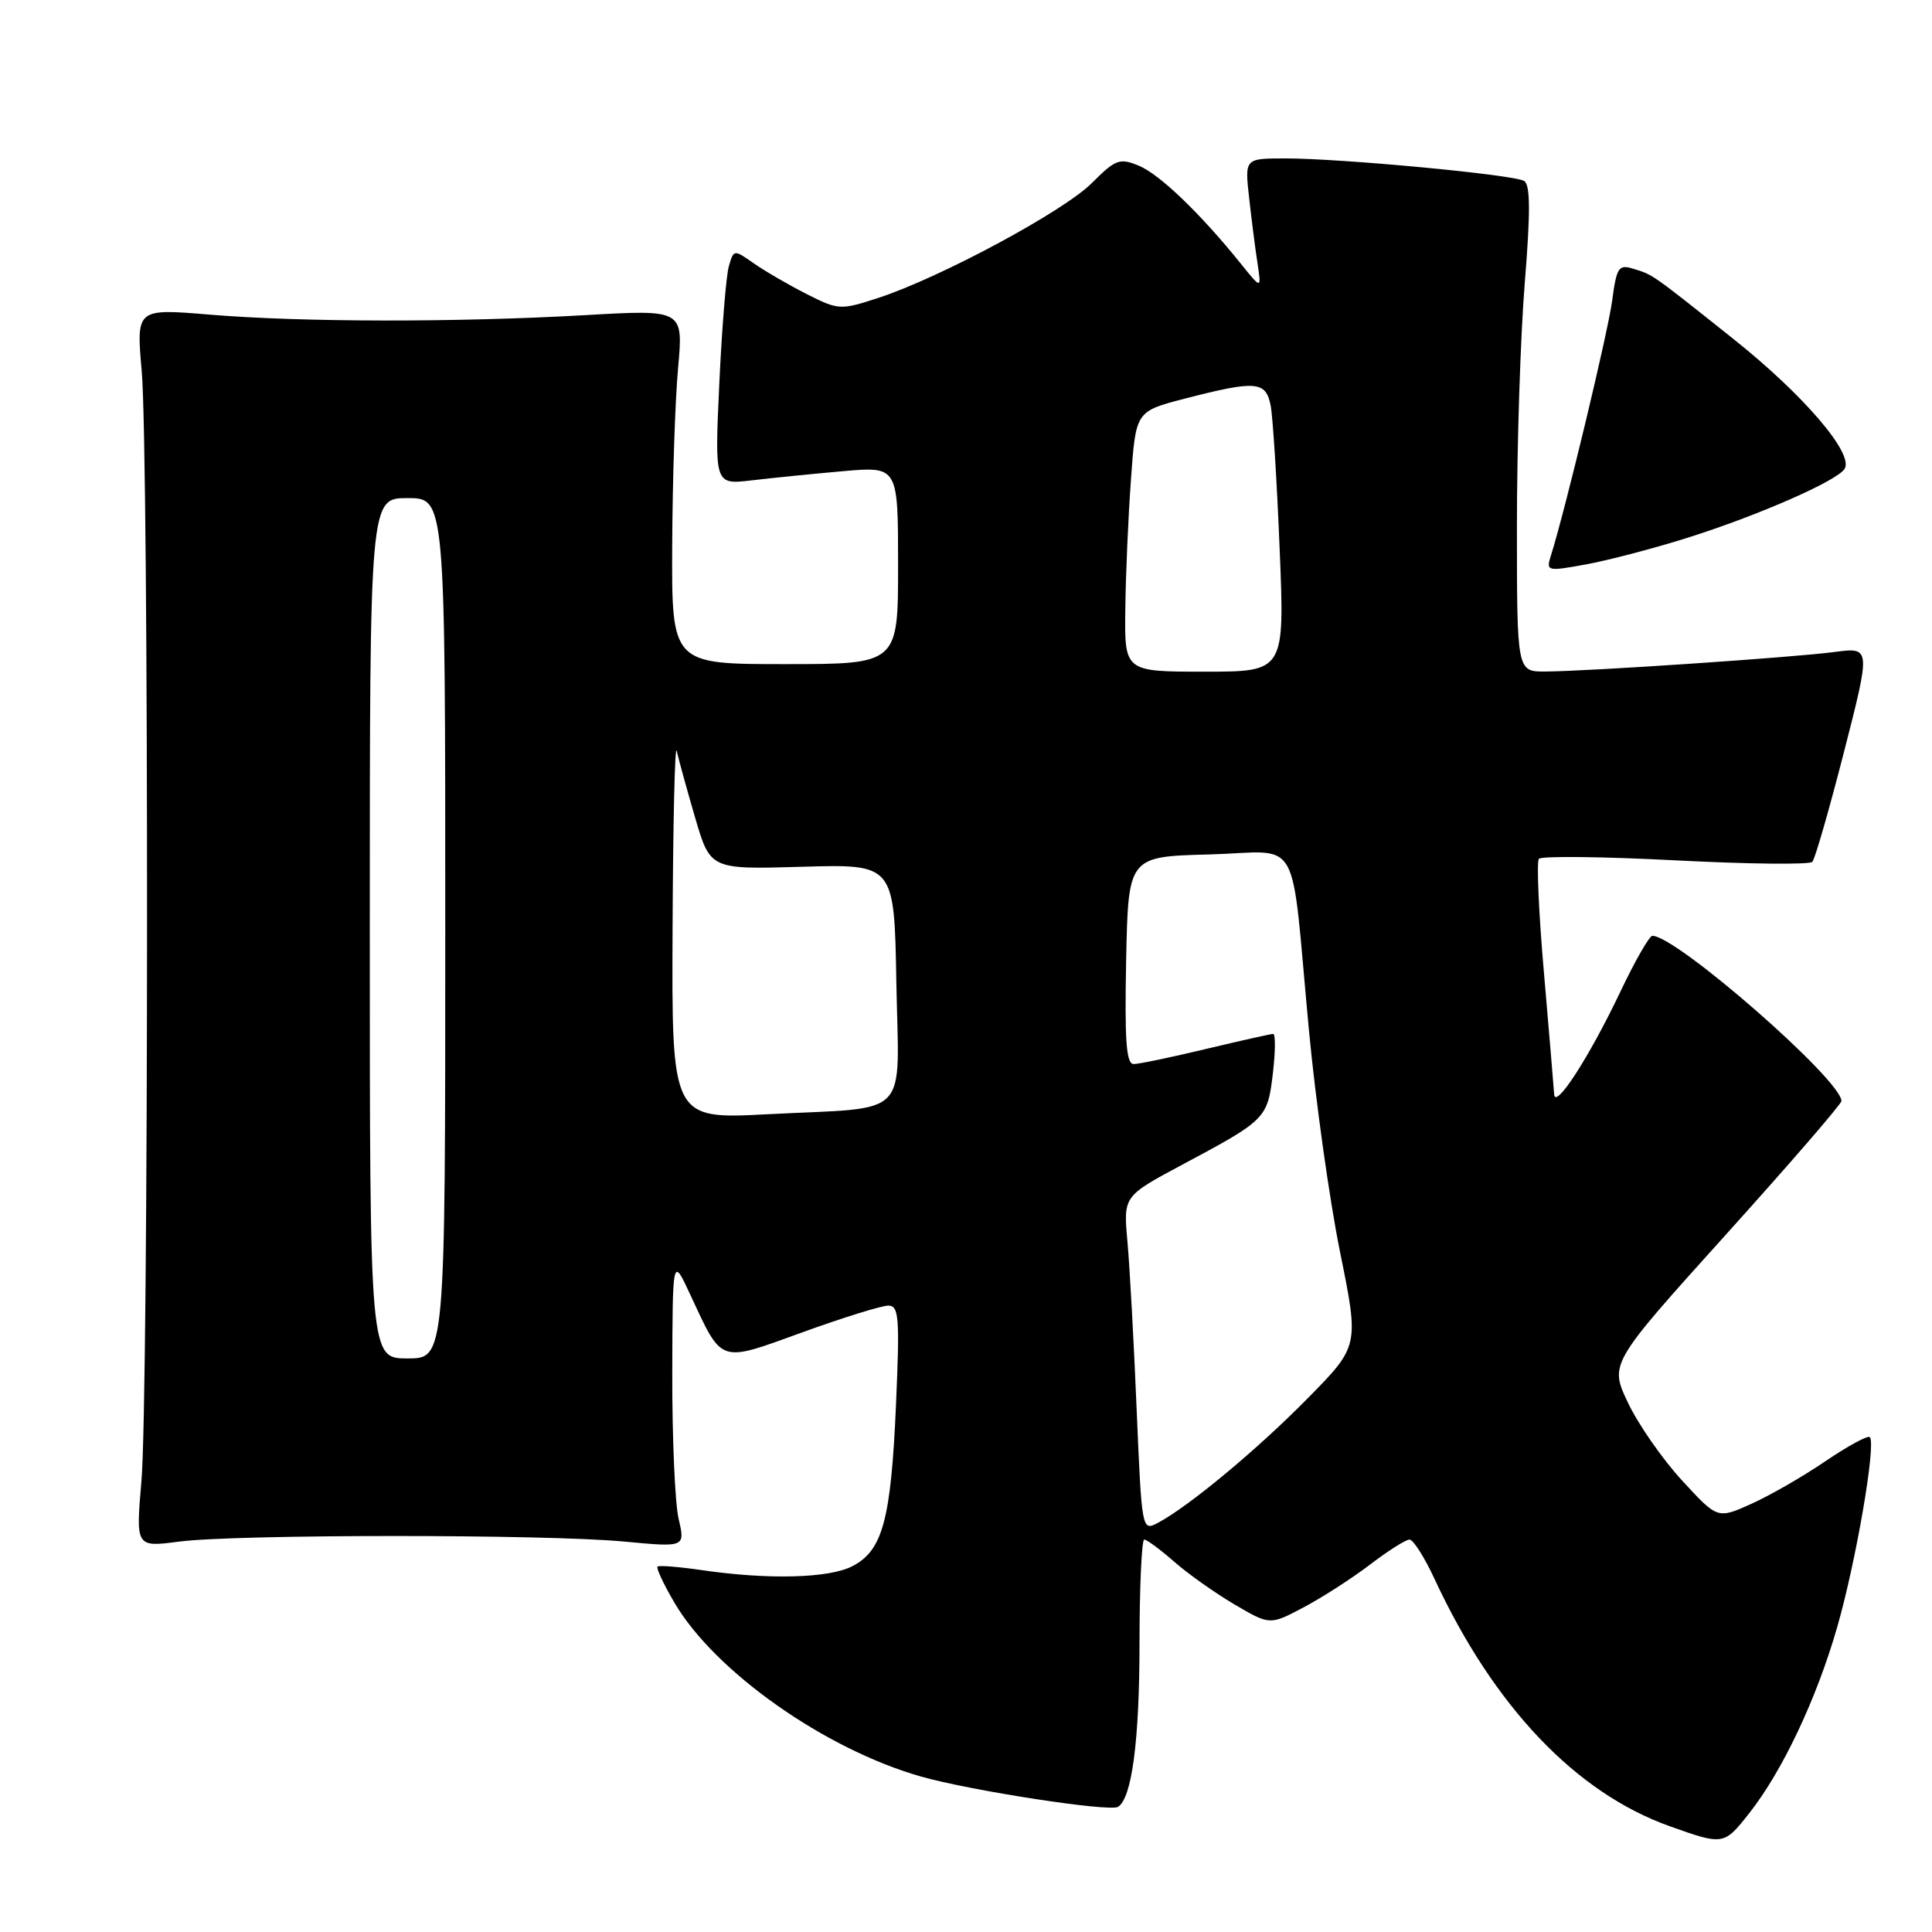 <?xml version="1.0" encoding="UTF-8" standalone="no"?>
<!DOCTYPE svg PUBLIC "-//W3C//DTD SVG 1.1//EN" "http://www.w3.org/Graphics/SVG/1.1/DTD/svg11.dtd" >
<svg xmlns="http://www.w3.org/2000/svg" xmlns:xlink="http://www.w3.org/1999/xlink" version="1.1" viewBox="0 0 256 256">
 <g >
 <path fill="currentColor"
d=" M 231.79 240.25 C 236.16 234.70 240.67 225.19 243.41 215.70 C 245.90 207.11 248.63 191.29 247.76 190.43 C 247.50 190.16 244.85 191.60 241.89 193.61 C 238.93 195.63 234.49 198.18 232.04 199.28 C 227.58 201.28 227.58 201.28 222.88 196.17 C 220.29 193.36 217.07 188.73 215.72 185.88 C 213.26 180.71 213.26 180.71 228.63 163.66 C 237.08 154.29 244.00 146.29 244.00 145.89 C 244.00 143.10 222.15 124.00 218.95 124.00 C 218.55 124.00 216.63 127.35 214.69 131.44 C 210.58 140.08 206.03 147.12 205.93 144.98 C 205.88 144.17 205.28 136.97 204.59 129.00 C 203.89 121.03 203.59 114.18 203.91 113.80 C 204.24 113.41 212.38 113.50 222.00 114.00 C 231.62 114.50 239.79 114.59 240.14 114.20 C 240.50 113.82 242.38 107.26 244.34 99.63 C 247.89 85.76 247.89 85.76 243.10 86.39 C 237.67 87.11 210.46 88.95 204.75 88.98 C 201.00 89.00 201.00 89.00 201.00 69.65 C 201.00 59.00 201.47 44.53 202.04 37.48 C 202.80 28.11 202.78 24.48 201.96 23.98 C 200.61 23.14 177.62 20.98 170.22 20.99 C 164.93 21.00 164.93 21.00 165.52 26.25 C 165.84 29.14 166.34 33.04 166.63 34.92 C 167.15 38.34 167.15 38.34 164.40 34.92 C 159.04 28.27 153.66 23.10 150.91 21.96 C 148.36 20.91 147.83 21.10 144.68 24.25 C 140.93 28.01 124.53 36.82 116.36 39.48 C 111.36 41.11 111.11 41.10 106.86 38.95 C 104.46 37.73 101.31 35.90 99.86 34.88 C 97.25 33.05 97.22 33.05 96.58 35.26 C 96.22 36.49 95.65 43.51 95.31 50.87 C 94.69 64.23 94.69 64.23 99.60 63.65 C 102.29 63.33 107.76 62.78 111.75 62.43 C 119.00 61.80 119.00 61.80 119.00 74.90 C 119.00 88.00 119.00 88.00 104.00 88.00 C 89.00 88.00 89.00 88.00 89.07 72.25 C 89.11 63.59 89.46 53.02 89.85 48.76 C 90.55 41.01 90.55 41.01 77.53 41.76 C 60.50 42.73 39.92 42.70 27.78 41.69 C 18.05 40.88 18.05 40.88 18.78 49.19 C 19.74 60.23 19.71 185.08 18.74 196.26 C 17.99 205.02 17.99 205.02 23.74 204.27 C 31.27 203.29 72.19 203.28 82.65 204.26 C 90.80 205.03 90.80 205.03 89.92 201.26 C 89.44 199.19 89.06 190.53 89.08 182.00 C 89.12 166.50 89.12 166.50 91.44 171.50 C 95.78 180.80 95.15 180.58 106.32 176.54 C 111.70 174.59 116.82 173.00 117.70 173.00 C 119.12 173.00 119.23 174.53 118.72 186.25 C 118.05 201.42 116.95 205.46 112.94 207.53 C 109.85 209.13 101.82 209.34 93.00 208.05 C 89.97 207.61 87.33 207.40 87.13 207.58 C 86.92 207.76 87.93 209.92 89.37 212.37 C 94.71 221.48 109.28 231.76 122.00 235.39 C 128.58 237.27 147.02 240.11 148.14 239.42 C 149.98 238.28 150.99 230.62 150.99 217.75 C 151.00 210.19 151.28 204.00 151.62 204.00 C 151.96 204.00 153.74 205.32 155.58 206.93 C 157.42 208.55 161.03 211.10 163.60 212.61 C 168.27 215.35 168.27 215.35 172.76 212.97 C 175.23 211.66 179.19 209.11 181.57 207.29 C 183.94 205.48 186.28 204.00 186.77 204.00 C 187.26 204.00 188.75 206.34 190.08 209.21 C 197.95 226.15 208.82 237.57 221.29 242.00 C 228.37 244.52 228.43 244.51 231.79 240.25 Z  M 223.47 71.30 C 232.92 68.33 243.44 63.72 244.42 62.12 C 245.67 60.11 238.97 52.30 229.63 44.87 C 218.73 36.19 219.05 36.41 216.38 35.60 C 214.48 35.01 214.20 35.44 213.62 39.84 C 213.05 44.09 207.42 67.54 205.50 73.63 C 204.85 75.69 204.99 75.73 210.13 74.79 C 213.05 74.26 219.05 72.69 223.47 71.30 Z  M 150.61 186.71 C 150.24 177.79 149.69 167.80 149.39 164.50 C 148.85 158.50 148.85 158.50 156.67 154.32 C 167.78 148.39 167.95 148.21 168.66 142.25 C 169.00 139.36 169.02 137.00 168.70 137.00 C 168.39 137.00 164.39 137.90 159.81 138.99 C 155.24 140.09 150.92 140.99 150.22 140.99 C 149.23 141.00 149.01 137.89 149.22 127.25 C 149.50 113.50 149.50 113.50 160.20 113.22 C 172.67 112.89 170.93 109.83 173.44 136.50 C 174.32 145.85 176.18 159.09 177.57 165.93 C 180.09 178.36 180.09 178.36 173.29 185.27 C 166.59 192.08 157.49 199.64 153.40 201.80 C 151.31 202.90 151.29 202.77 150.61 186.71 Z  M 49.00 123.00 C 49.00 66.00 49.00 66.00 54.00 66.00 C 59.00 66.00 59.00 66.00 59.00 123.00 C 59.00 180.00 59.00 180.00 54.00 180.00 C 49.00 180.00 49.00 180.00 49.00 123.00 Z  M 89.12 122.90 C 89.18 108.93 89.43 98.40 89.67 99.50 C 89.91 100.60 91.01 104.58 92.11 108.35 C 94.12 115.21 94.12 115.21 106.31 114.85 C 118.50 114.50 118.50 114.50 118.77 130.13 C 119.10 148.56 120.96 146.65 101.75 147.64 C 89.00 148.31 89.00 148.31 89.12 122.90 Z  M 149.11 80.75 C 149.16 76.21 149.50 68.45 149.86 63.50 C 150.50 54.50 150.50 54.50 157.00 52.82 C 166.43 50.38 167.74 50.49 168.37 53.75 C 168.66 55.26 169.20 63.81 169.56 72.75 C 170.23 89.00 170.23 89.00 159.61 89.00 C 149.00 89.00 149.00 89.00 149.11 80.75 Z "/>
</g>
</svg>